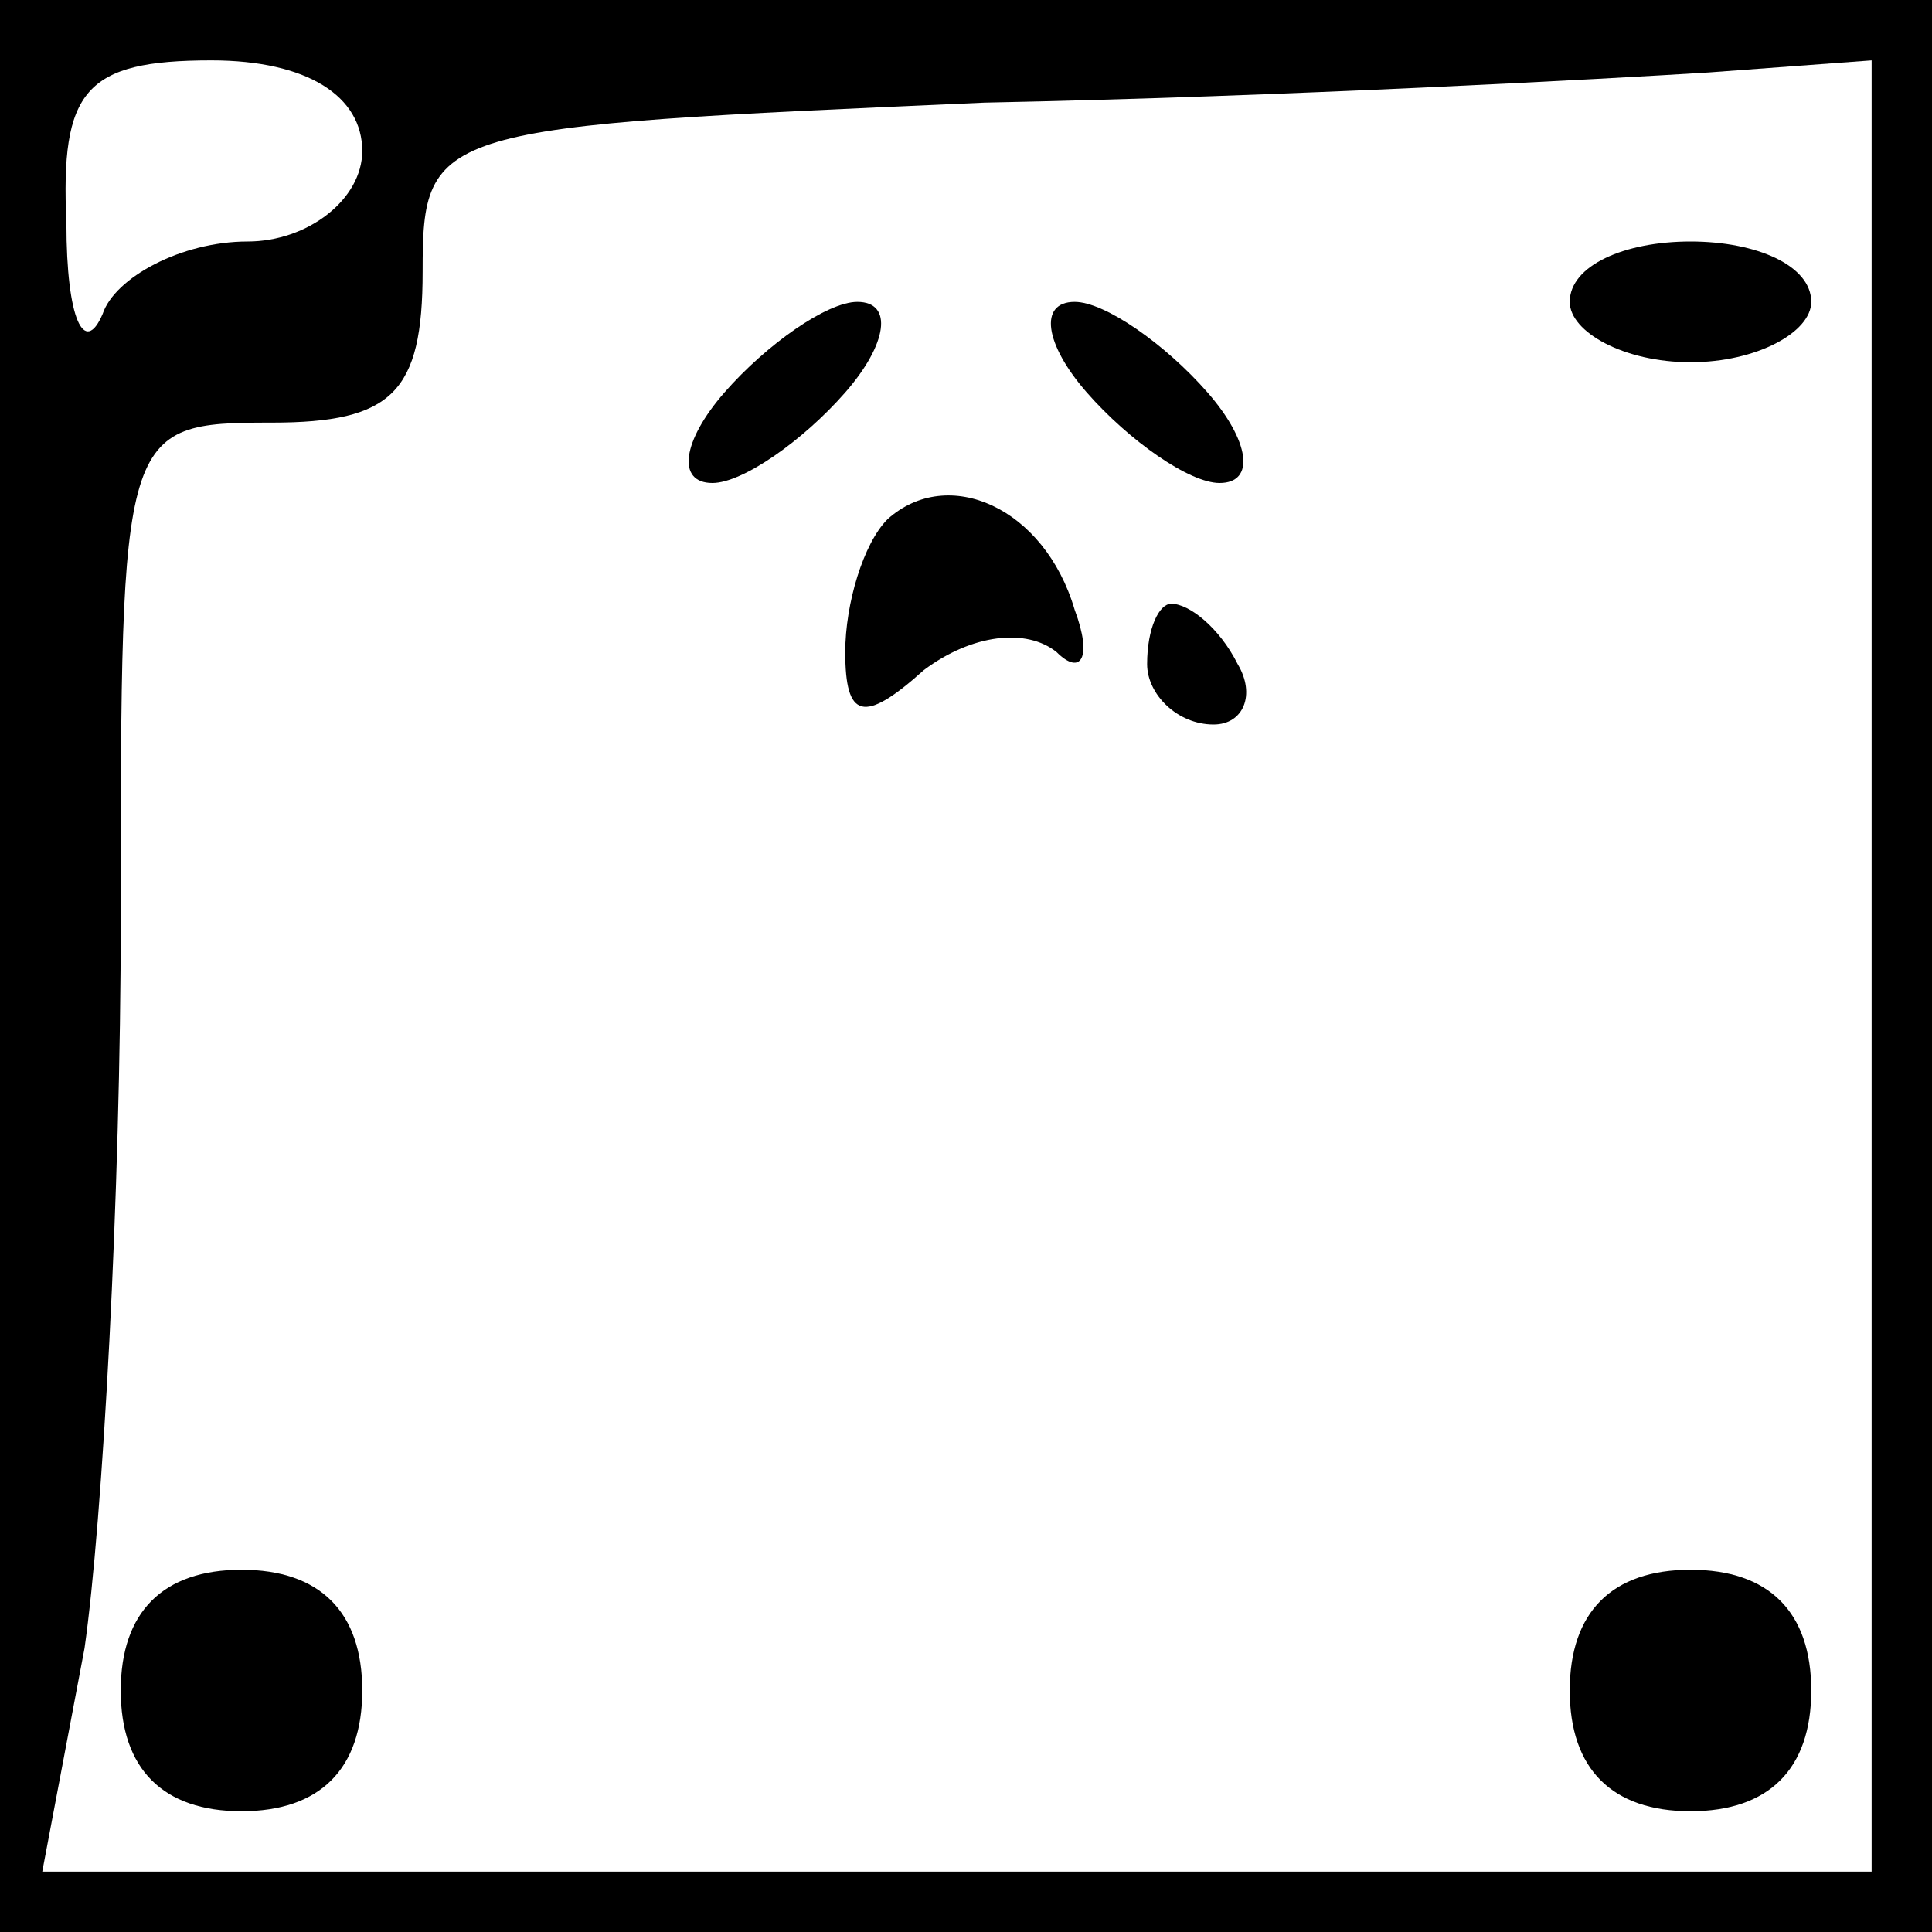 <?xml version="1.0" standalone="no"?>
<!DOCTYPE svg PUBLIC "-//W3C//DTD SVG 20010904//EN"
 "http://www.w3.org/TR/2001/REC-SVG-20010904/DTD/svg10.dtd">
<svg version="1.0" xmlns="http://www.w3.org/2000/svg"
 width="32pt" height="32pt" viewBox="0 0 32 32"
 preserveAspectRatio="xMidYMid meet">
<rect x="0" y="0" width="32" height="32" fill="#808080" stroke="none"/>
<g transform="translate(0,32) scale(0.1,-0.1)"
fill="#000000" stroke="none">
<path fill="#000000" stroke="none" d="M0 160 l0 -160 160 0 160 0 0 160 0
160 -160 0 -160 0 0 -160z"/>
<path fill="#ffffff" stroke="none" d="M60 295 c0 -8 -9 -15 -19 -15 -11 0
-22 -6 -24 -12 -3 -7 -6 -1 -6 15 -1 22 3 27 24 27 16 0 25 -6 25 -15z"/>
<path fill="#ffffff" stroke="none" d="M310 160 l0 -150 -151 0 -152 0 7 37
c3 21 6 75 6 121 0 81 0 82 25 82 20 0 25 5 25 25 0 24 2 24 93 28 50 1 104 4
120 5 l27 2 0 -150z"/>
<path fill="#000000" stroke="none" d="M260 270 c0 -5 9 -10 20 -10 11 0 20 5
20 10 0 6 -9 10 -20 10 -11 0 -20 -4 -20 -10z"/>
<path fill="#000000" stroke="none" d="M120 255 c-7 -8 -8 -15 -2 -15 5 0 15
7 22 15 7 8 8 15 2 15 -5 0 -15 -7 -22 -15z"/>
<path fill="#000000" stroke="none" d="M180 255 c7 -8 17 -15 22 -15 6 0 5 7
-2 15 -7 8 -17 15 -22 15 -6 0 -5 -7 2 -15z"/>
<path fill="#000000" stroke="none" d="M147 234 c-4 -4 -7 -14 -7 -22 0 -11 3
-12 13 -3 8 6 17 7 22 3 4 -4 6 -1 3 7 -5 17 -21 24 -31 15z"/>
<path fill="#000000" stroke="none" d="M190 210 c0 -5 5 -10 11 -10 5 0 7 5 4
10 -3 6 -8 10 -11 10 -2 0 -4 -4 -4 -10z"/>
<path fill="#000000" stroke="none" d="M20 40 c0 -13 7 -20 20 -20 13 0 20 7
20 20 0 13 -7 20 -20 20 -13 0 -20 -7 -20 -20z"/>
<path fill="#000000" stroke="none" d="M260 40 c0 -13 7 -20 20 -20 13 0 20 7
20 20 0 13 -7 20 -20 20 -13 0 -20 -7 -20 -20z"/>
</g>
</svg>
